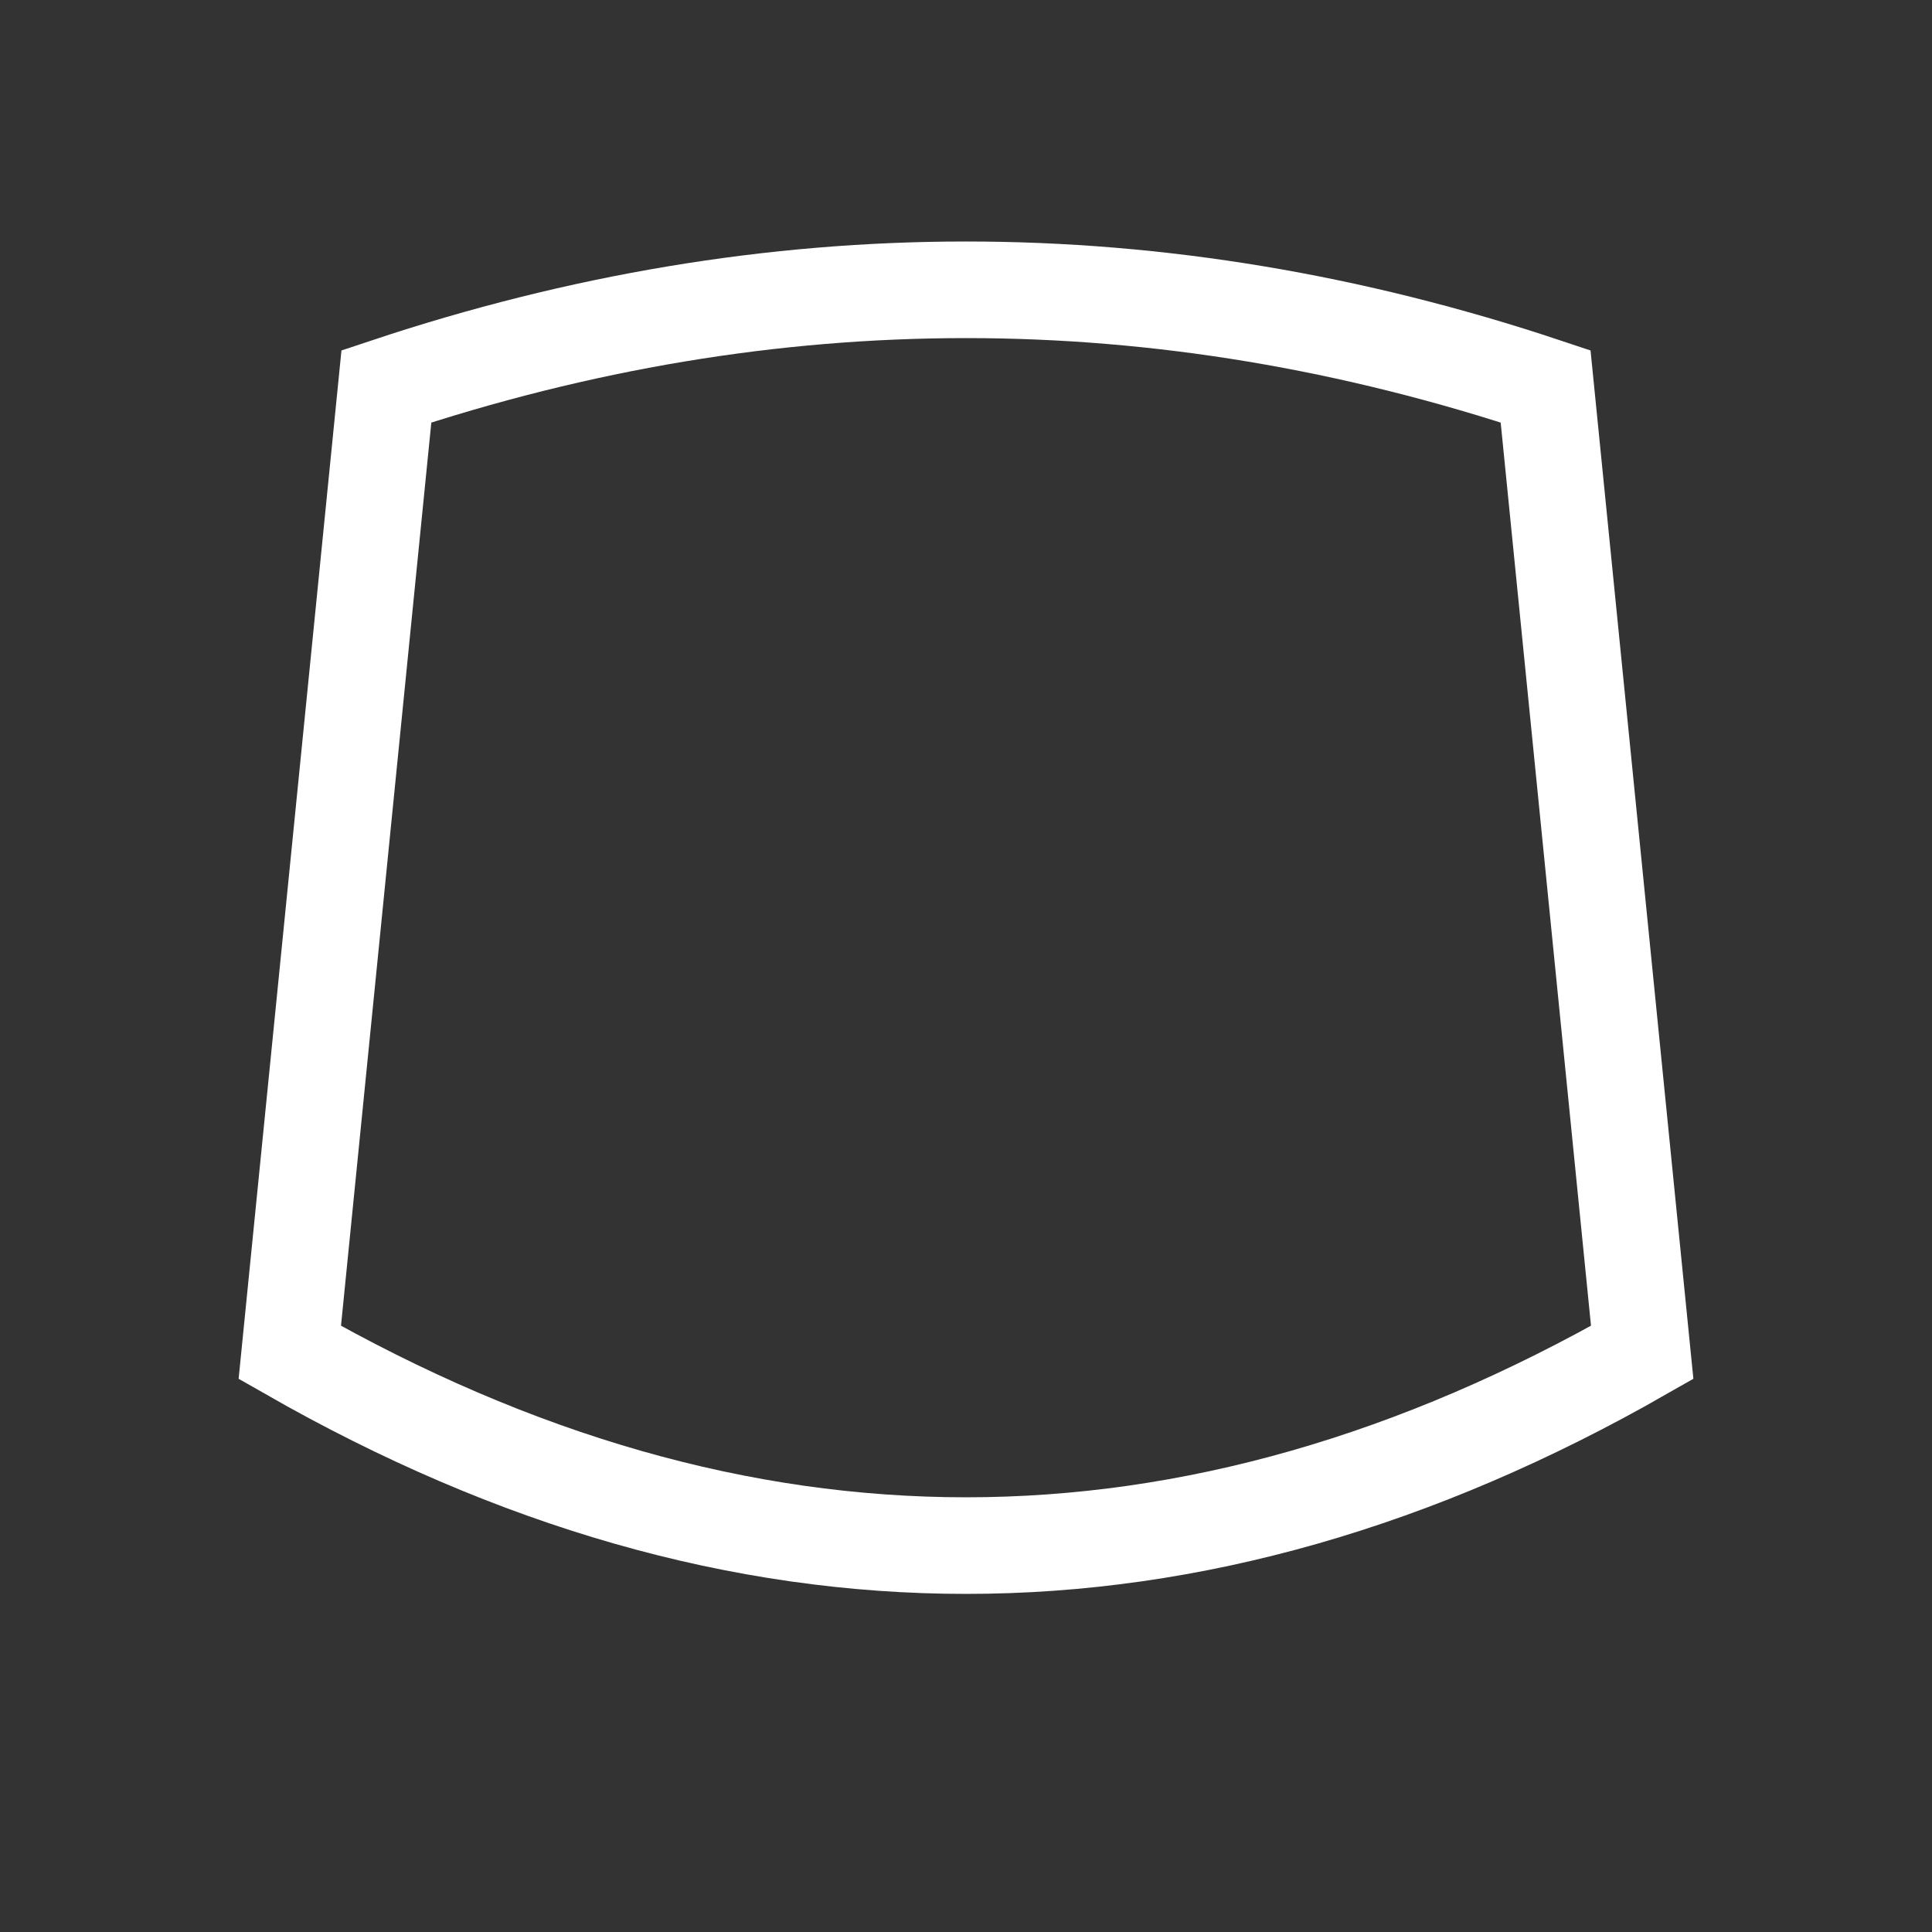 <svg xmlns="http://www.w3.org/2000/svg" viewBox="0 0 100 100" width="100" height="100">
    <rect x="0" y="0" width="100" height="100" fill="#333333" stroke="none"/>
    <path d="M15 70 Q50 90 85 70 L80 20 Q50 10 20 20 Z" fill="none" stroke="white" stroke-width="5"/>   
</svg>